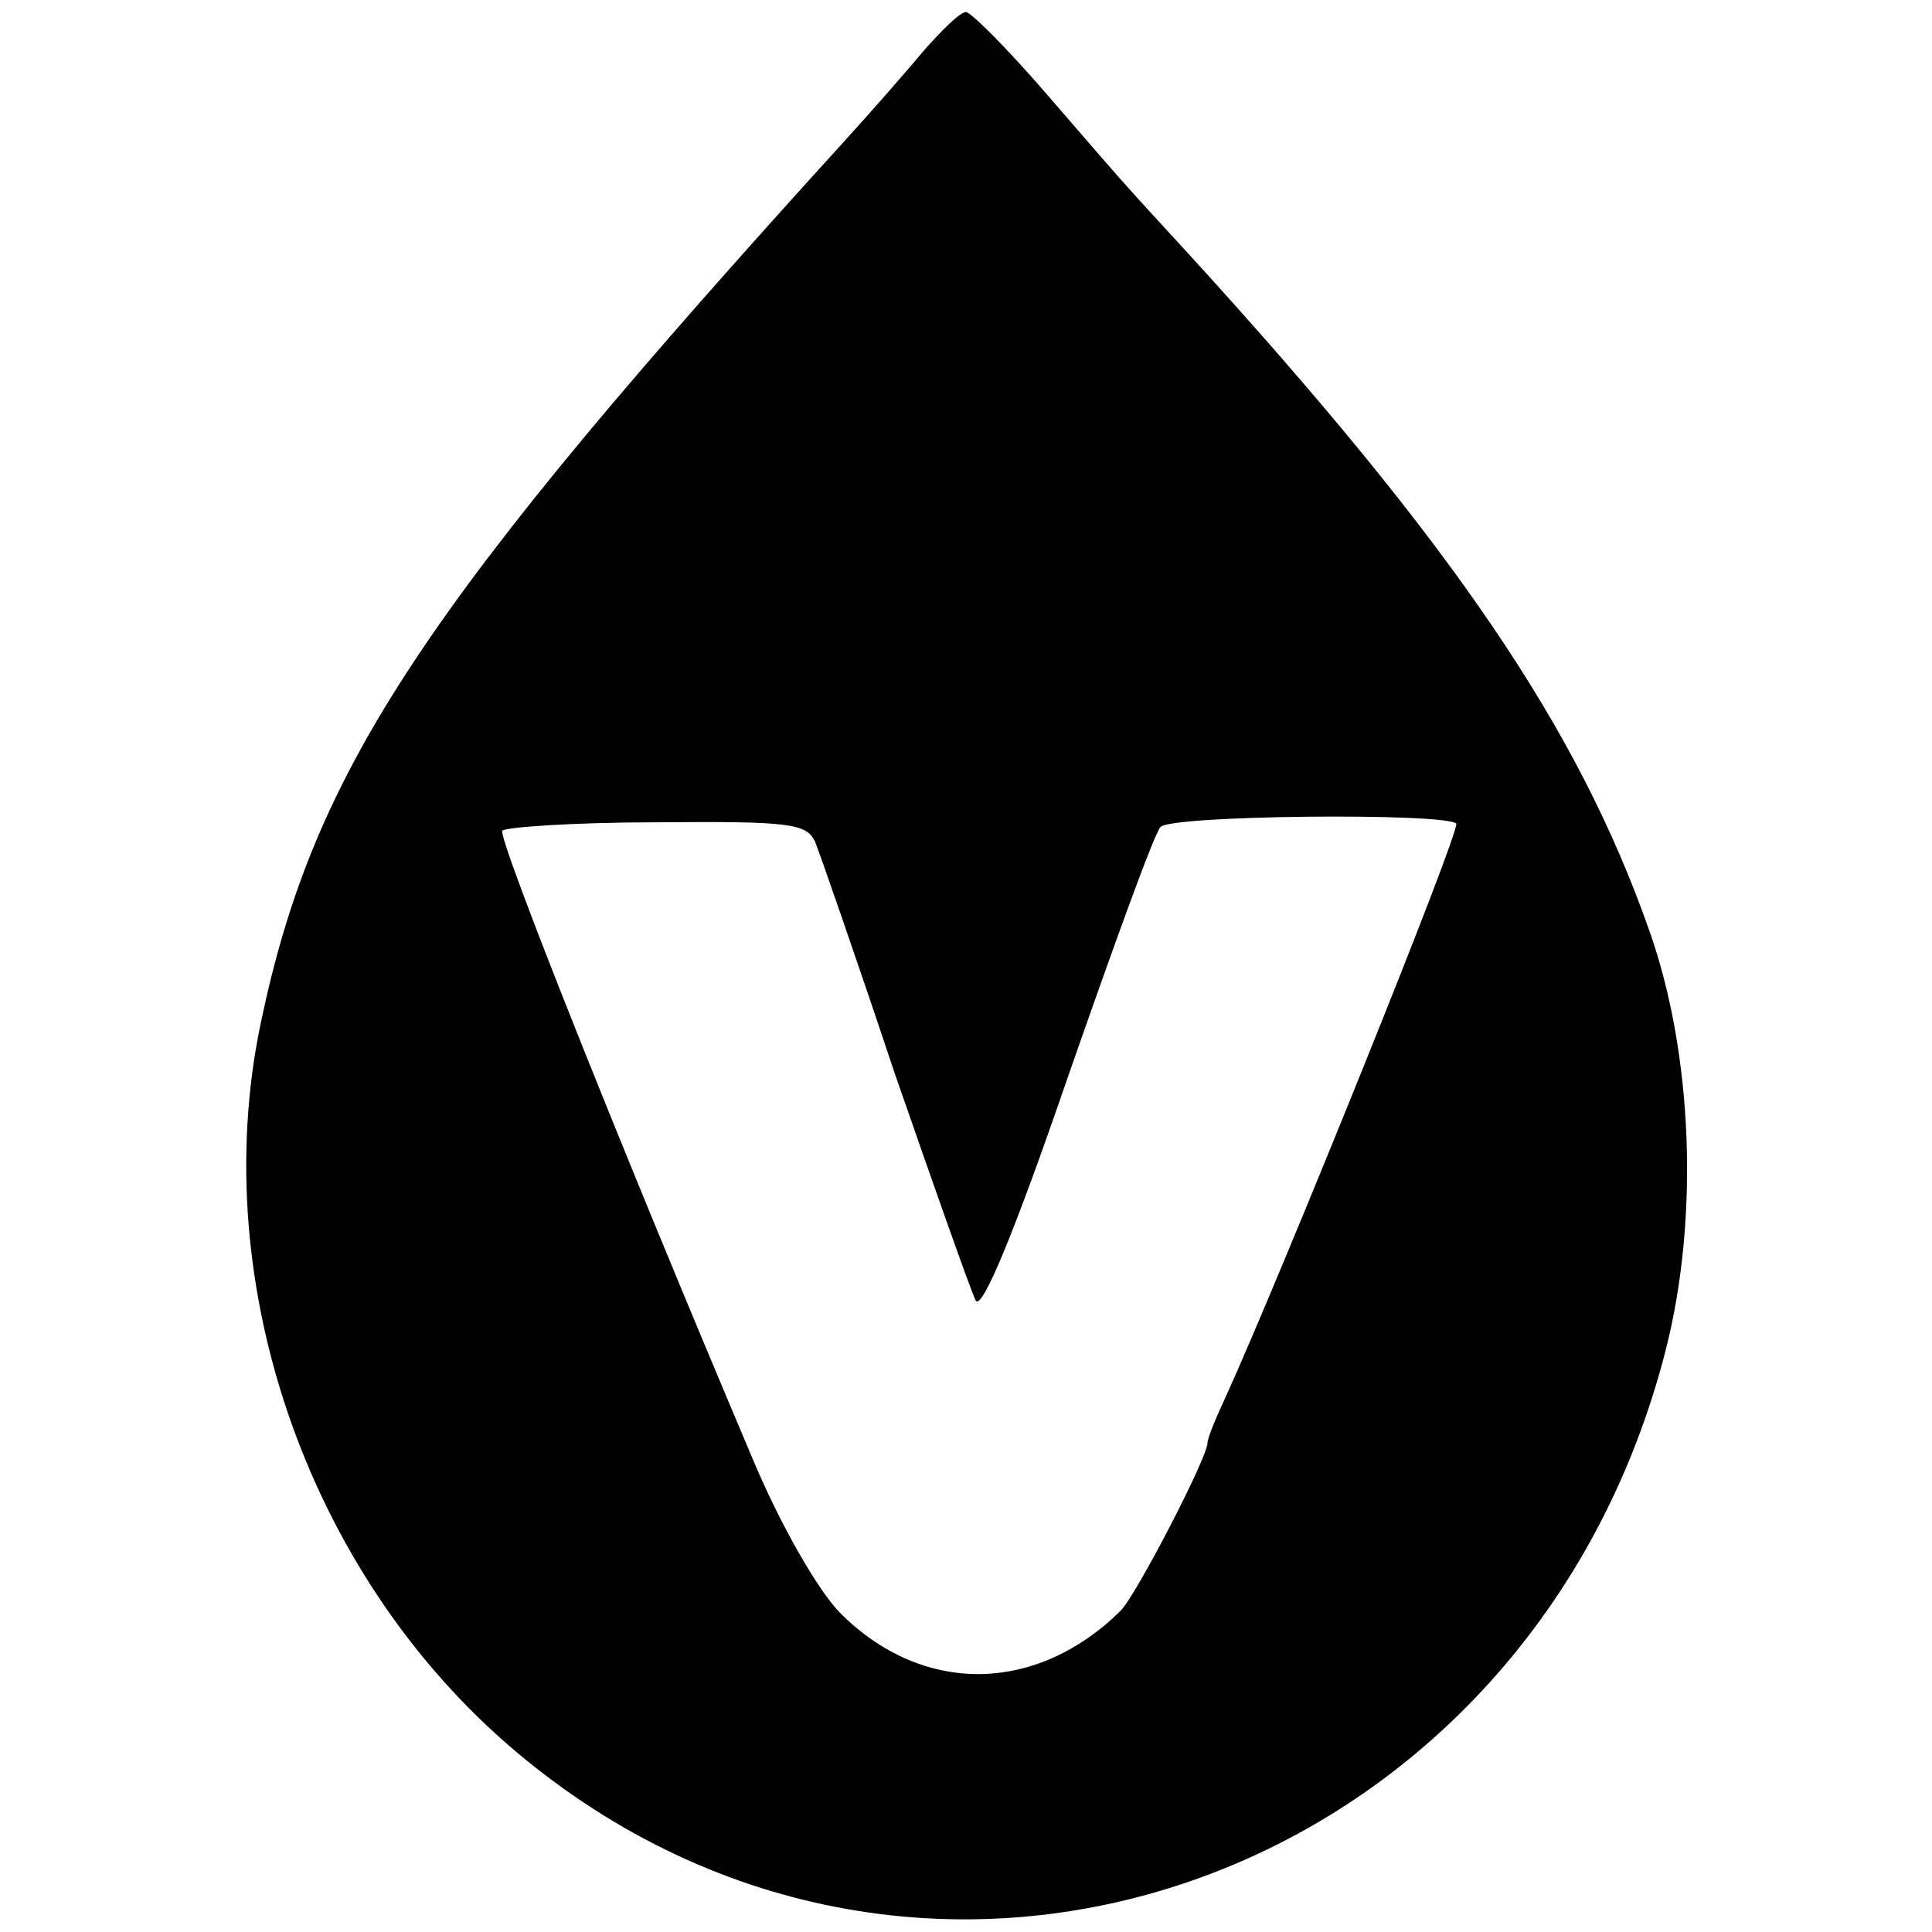 <?xml version="1.0" standalone="no"?>
<!DOCTYPE svg PUBLIC "-//W3C//DTD SVG 20010904//EN"
 "http://www.w3.org/TR/2001/REC-SVG-20010904/DTD/svg10.dtd">
<svg version="1.0" xmlns="http://www.w3.org/2000/svg"
 width="160pt" height="160pt" viewBox="0 0 160 160"
 preserveAspectRatio="xMidYMid meet">
<g transform="translate(0,160) scale(0.1,-0.1)"
fill="#000000" stroke="none">
<path d="M765 1558 c-15 -18 -44 -51 -64 -73 -351 -386 -441 -522 -485 -732
-46 -219 42 -466 219 -610 339 -277 834 -99 945 341 27 108 22 243 -14 345
-59 168 -162 320 -381 560 -58 63 -55 60 -119 134 -32 37 -62 67 -66 67 -5 0
-20 -15 -35 -32z m441 -640 c4 -5 -146 -376 -191 -475 -8 -17 -15 -34 -15 -38
0 -12 -59 -126 -72 -139 -70 -69 -164 -70 -232 -2 -18 18 -50 73 -74 131 -106
250 -210 511 -206 517 2 3 60 7 128 7 110 1 124 -1 131 -16 4 -10 34 -96 66
-192 33 -95 63 -180 67 -188 5 -9 32 56 76 184 38 109 72 203 77 208 7 10 235
12 245 3z"/>
</g>
</svg>
